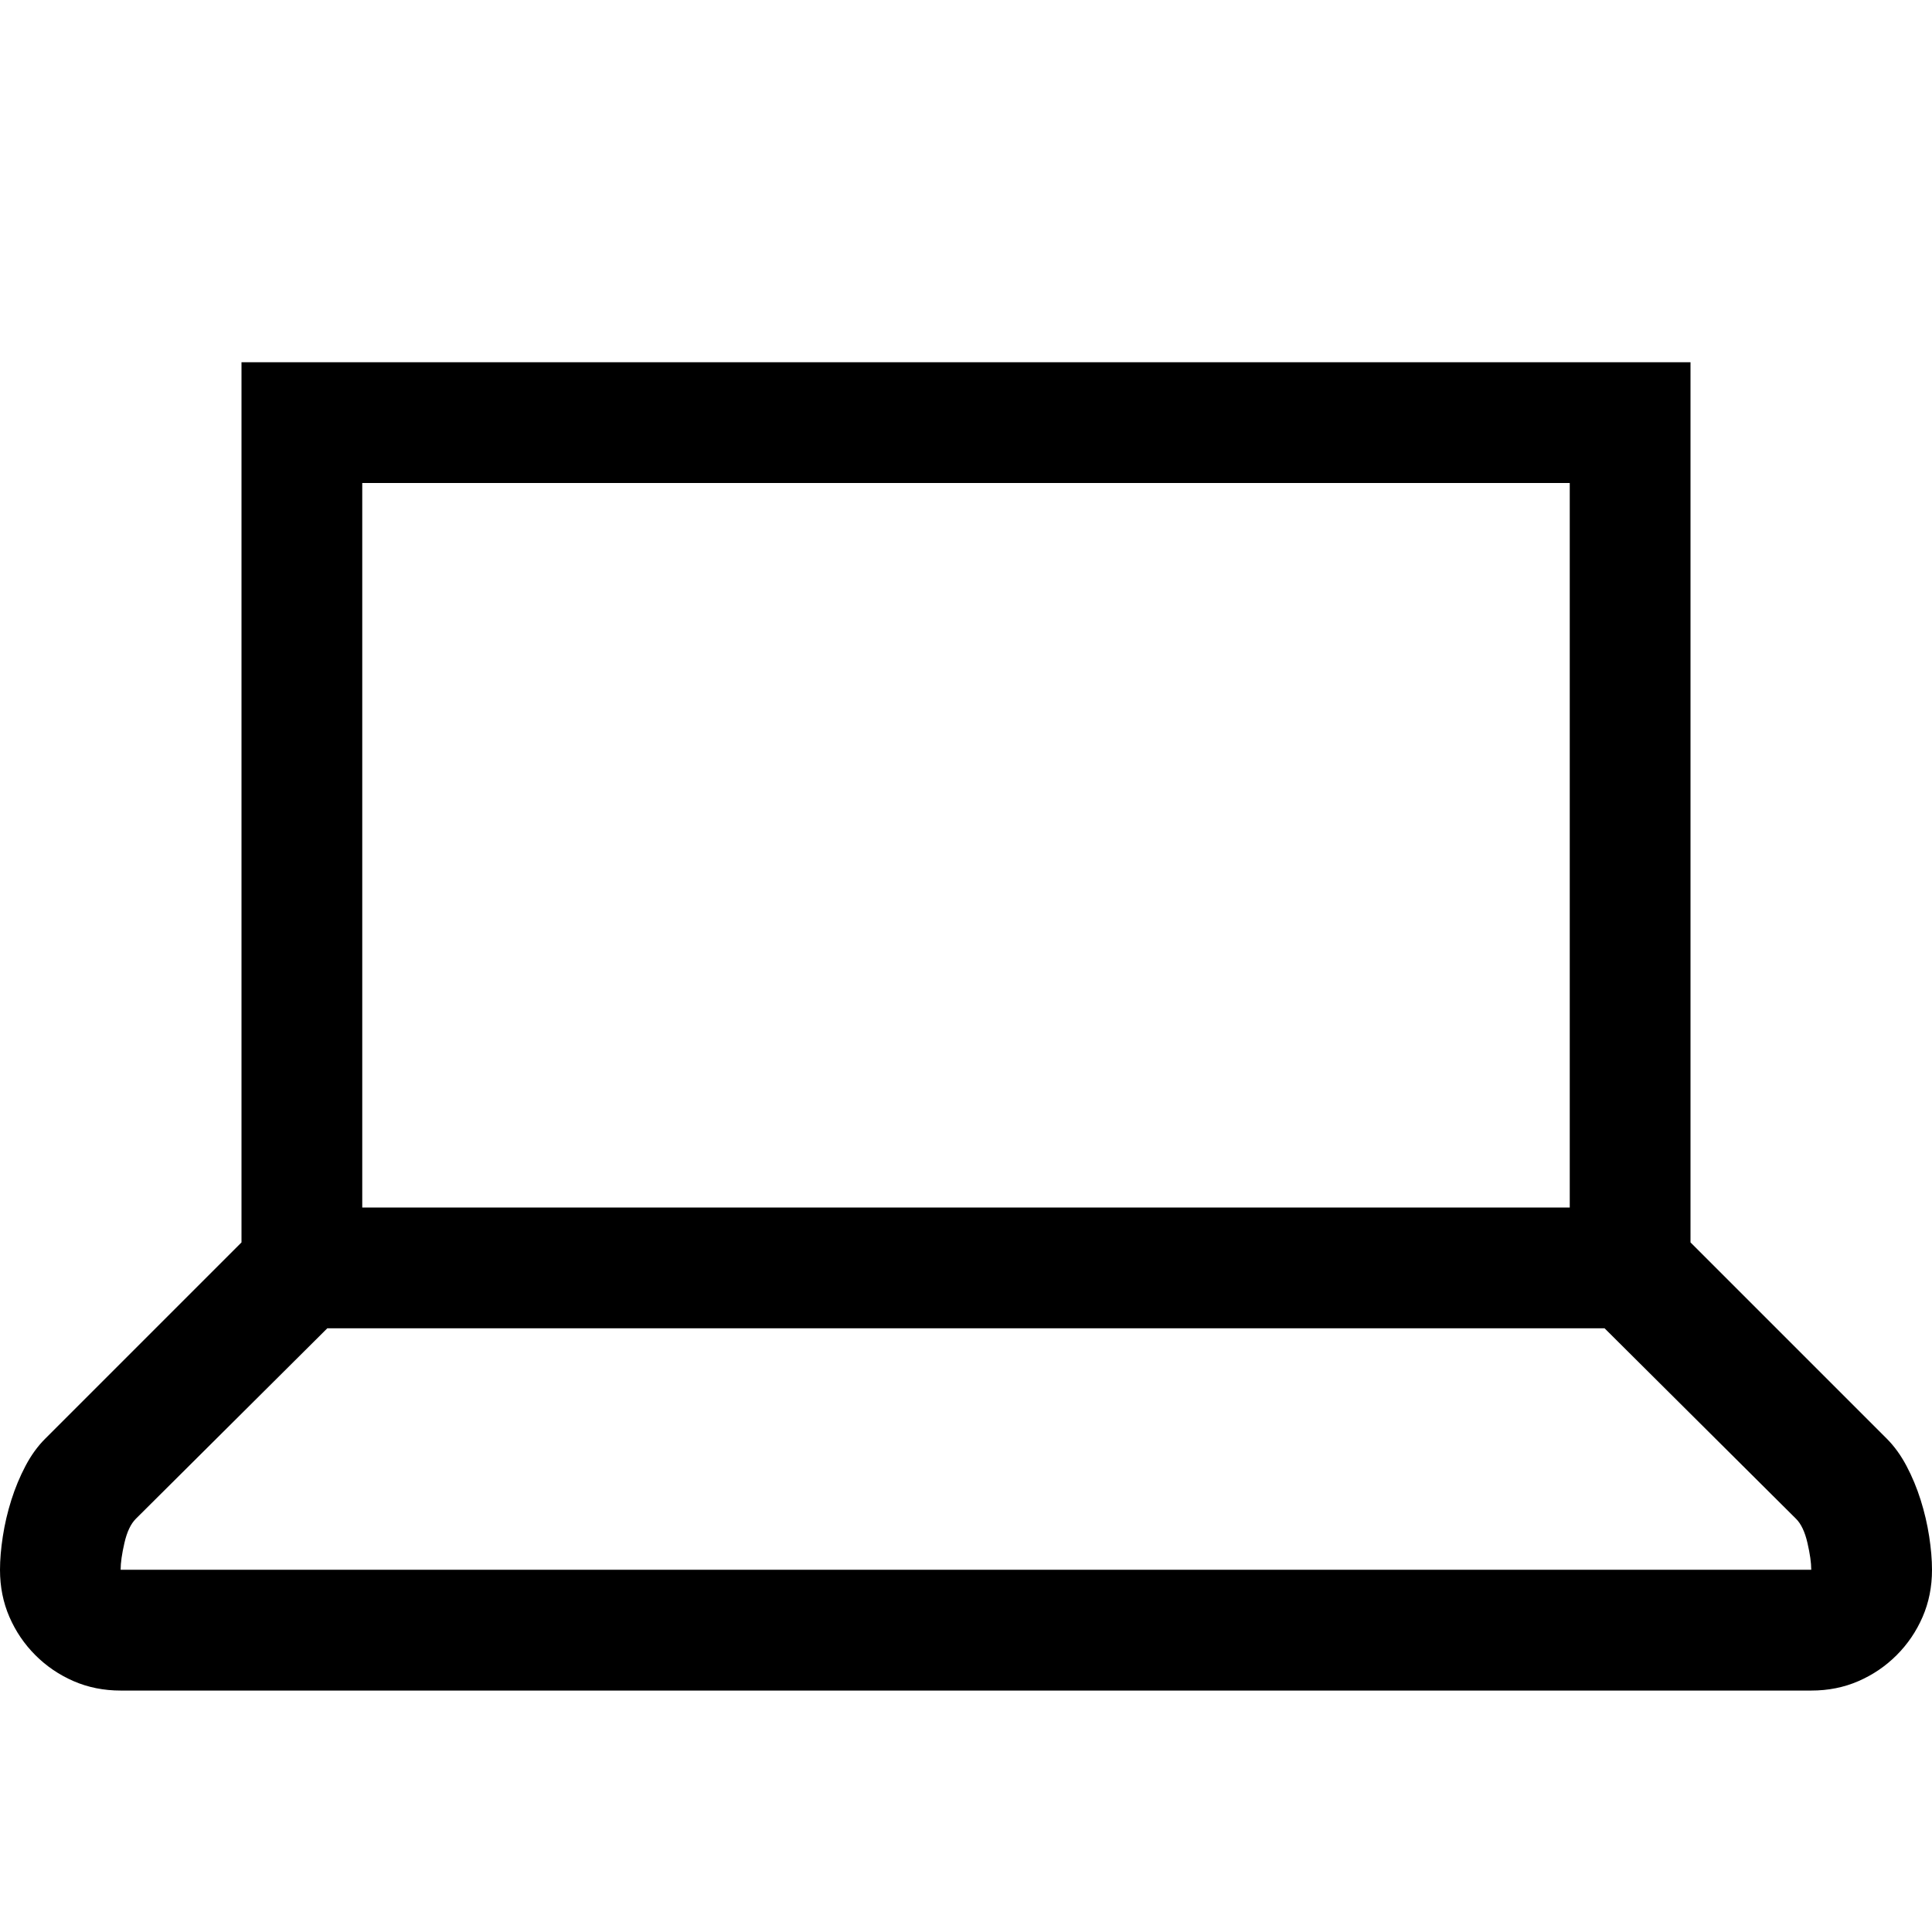 <!-- Generated by IcoMoon.io -->
<svg version="1.1" xmlns="http://www.w3.org/2000/svg" width="32" height="32" viewBox="0 0 32 32">
<title>uniE770</title>
<path d="M31.25 23.828q0.188 0.188 0.328 0.453t0.234 0.563 0.141 0.602 0.047 0.555q0 0.422-0.156 0.781t-0.43 0.633-0.633 0.43-0.781 0.156h-28q-0.422 0-0.781-0.156t-0.633-0.43-0.43-0.633-0.156-0.781q0-0.25 0.047-0.555t0.141-0.602 0.234-0.563 0.328-0.453l3.25-3.25v-14.578h24v14.578zM6 20h20v-12h-20v12zM30 26q0-0.172-0.063-0.445t-0.188-0.398l-3.172-3.156h-21.156l-3.172 3.156q-0.125 0.125-0.188 0.398t-0.063 0.445h28z"></path>
</svg>
